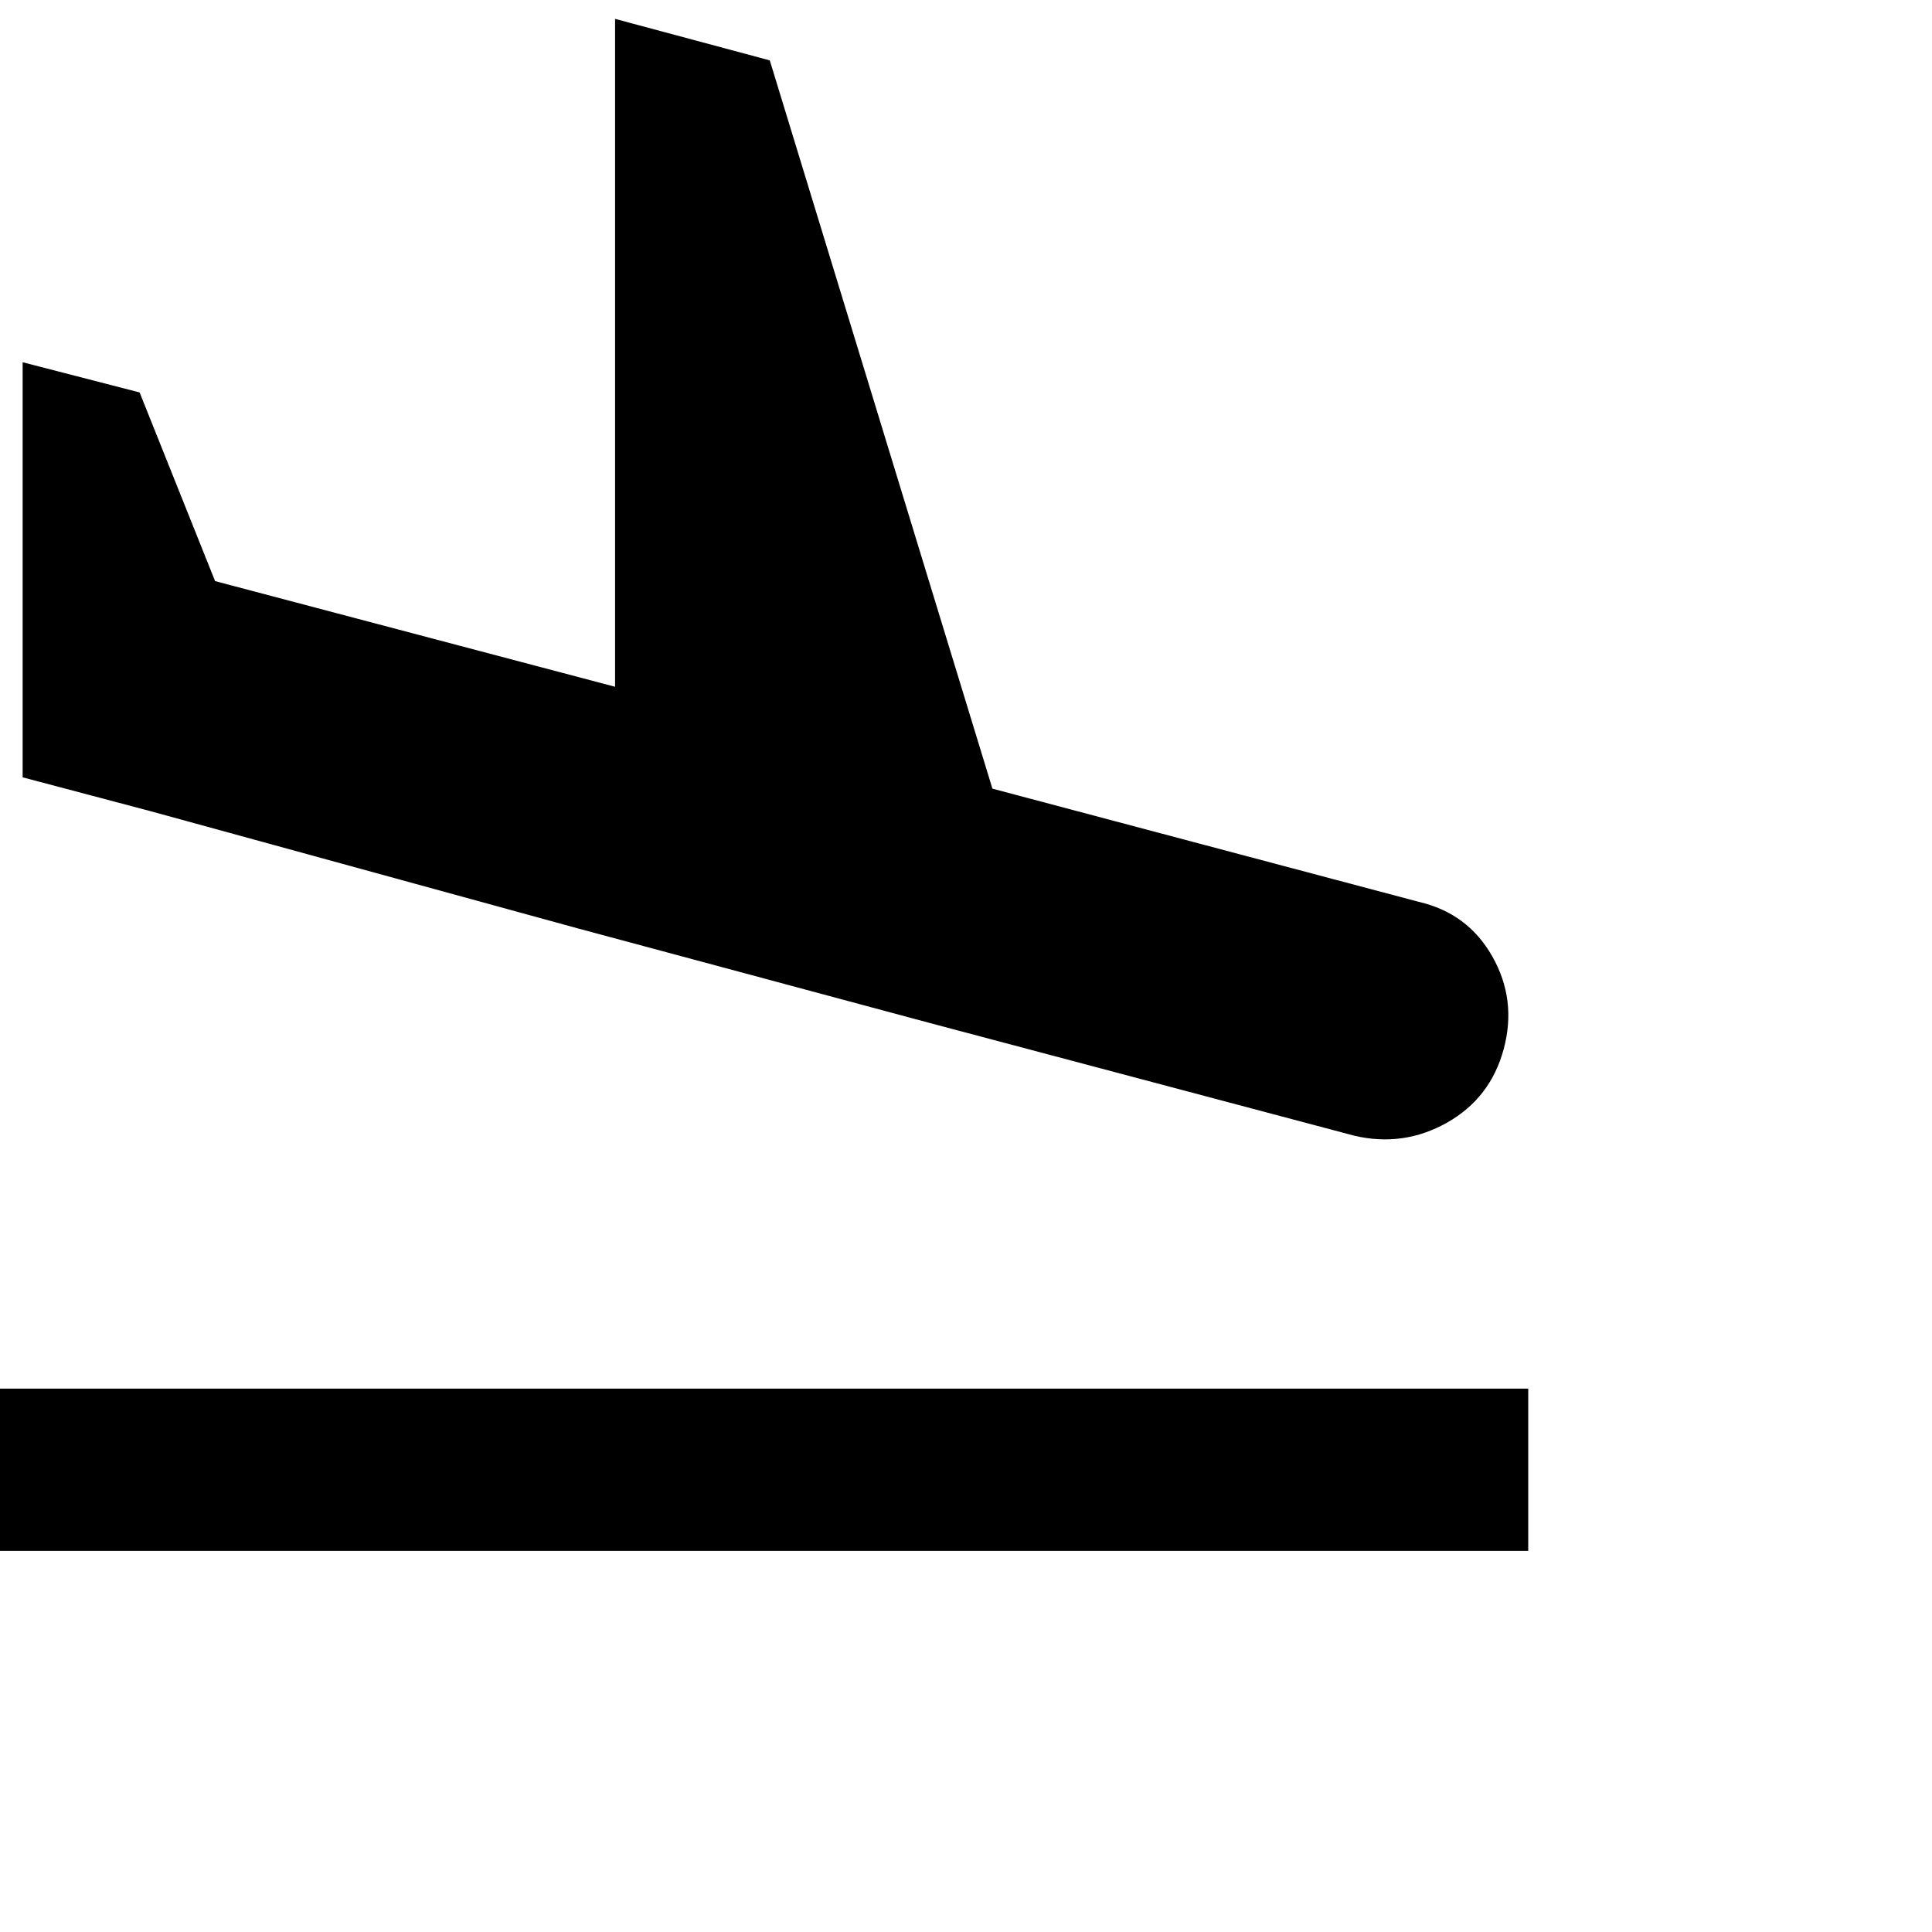 <svg xmlns="http://www.w3.org/2000/svg" version="1.1" viewBox="0 0 512 512" fill="currentColor"><path fill="currentColor" d="M0 368h405v43H0zm153-122L40 215l-34-9V96l31 8l20 50l106 28V5l41 11l59 193l113 30q13 3 19.5 14.5t3 24.5t-15 19.5T359 301l-113-30z"/></svg>